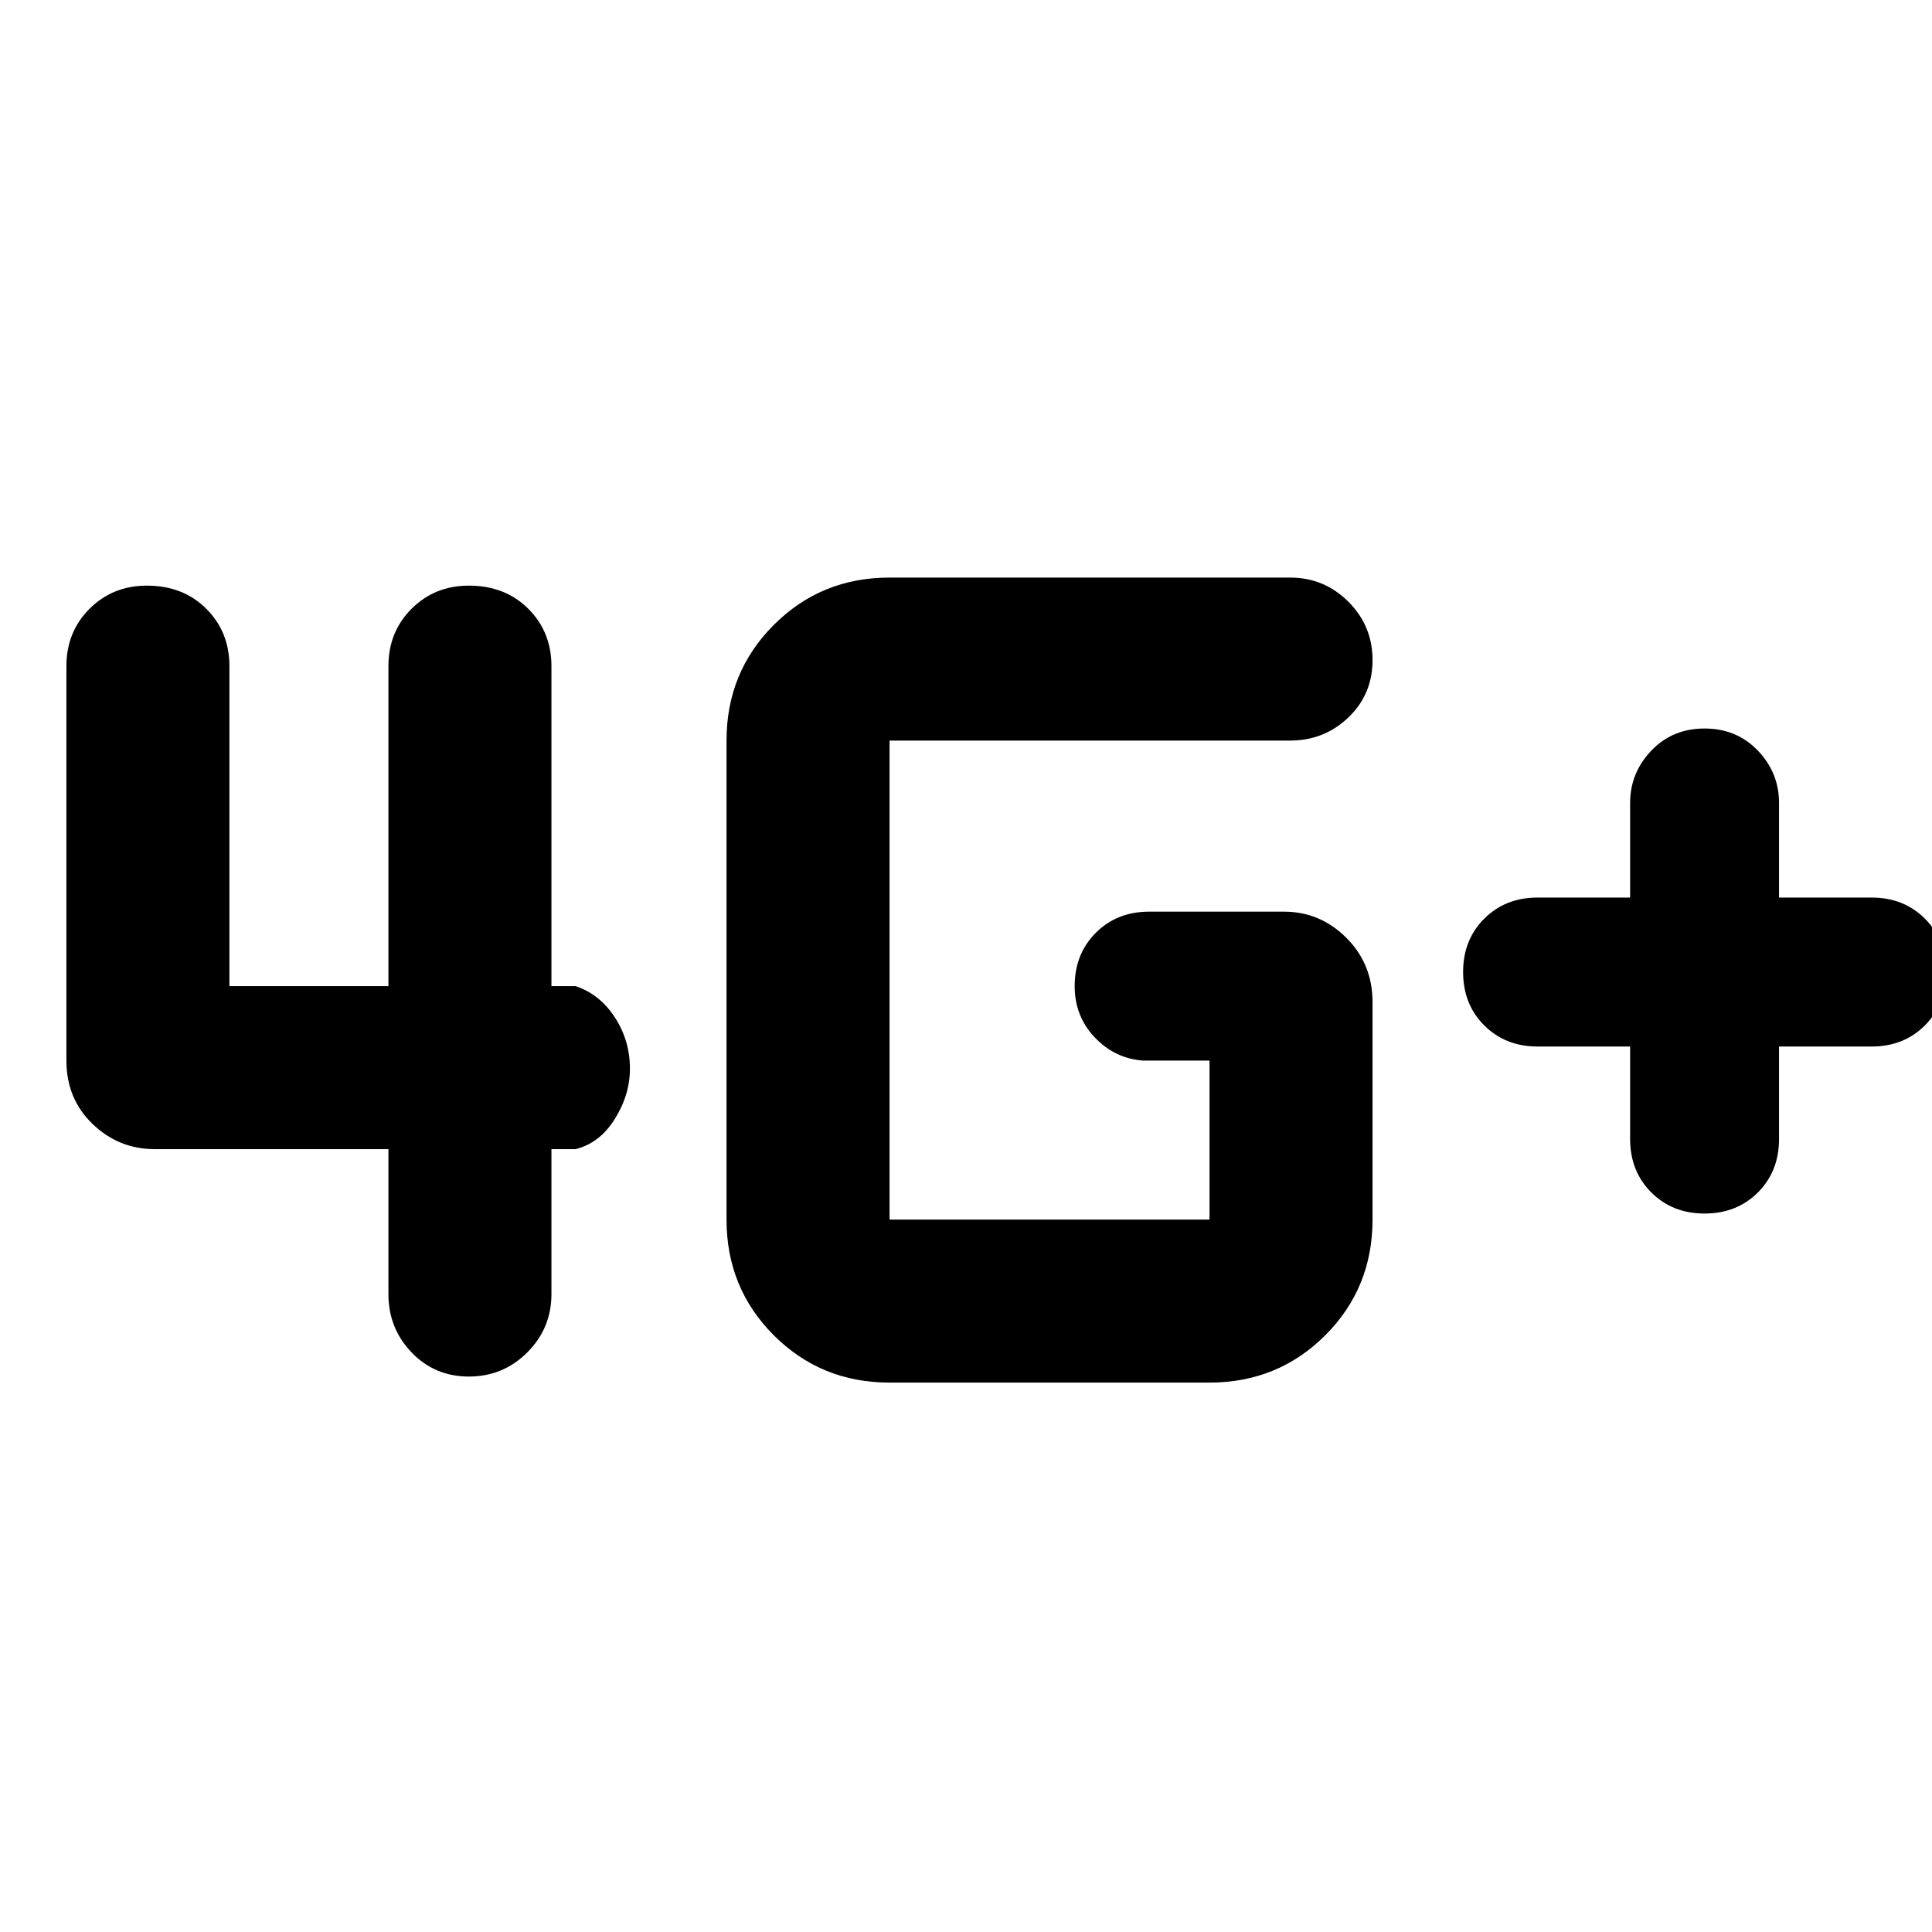 <svg xmlns="http://www.w3.org/2000/svg" height="40" width="40"><path d="M35.292 25.125q-.667 0-1.104-.437-.438-.438-.438-1.105v-1.916h-1.917q-.666 0-1.104-.438-.437-.437-.437-1.104t.437-1.104q.438-.438 1.104-.438h1.917v-1.958q0-.625.438-1.083.437-.459 1.104-.459.666 0 1.104.459.437.458.437 1.083v1.958h1.917q.667 0 1.104.438.438.437.438 1.104t-.438 1.104q-.437.438-1.104.438h-1.917v1.916q0 .667-.437 1.105-.438.437-1.104.437ZM9.708 28.5Q9 28.5 8.521 28q-.479-.5-.479-1.208v-3H3.208q-.75 0-1.291-.521-.542-.521-.542-1.313v-8.166q0-.709.479-1.188t1.188-.479q.75 0 1.229.479.479.479.479 1.188v6.625h3.292v-6.625q0-.709.479-1.188t1.187-.479q.75 0 1.23.479.479.479.479 1.188v6.625h.5q.5.166.812.645.313.48.313 1.063 0 .542-.313 1.042-.312.5-.812.625h-.5v3q0 .708-.5 1.208t-1.209.5Zm8.709.125q-1.417 0-2.396-.979-.979-.979-.979-2.396v-9.917q0-1.416.979-2.395.979-.98 2.396-.98h8.291q.709 0 1.209.5.5.5.5 1.209 0 .708-.5 1.187-.5.479-1.209.479h-8.291v9.917h6.625v-3.292h-1.375q-.584-.041-1-.479-.417-.437-.417-1.062 0-.667.438-1.105.437-.437 1.104-.437h2.791q.75 0 1.292.542.542.541.542 1.333v4.5q0 1.417-.979 2.396-.98.979-2.396.979Z"/></svg>